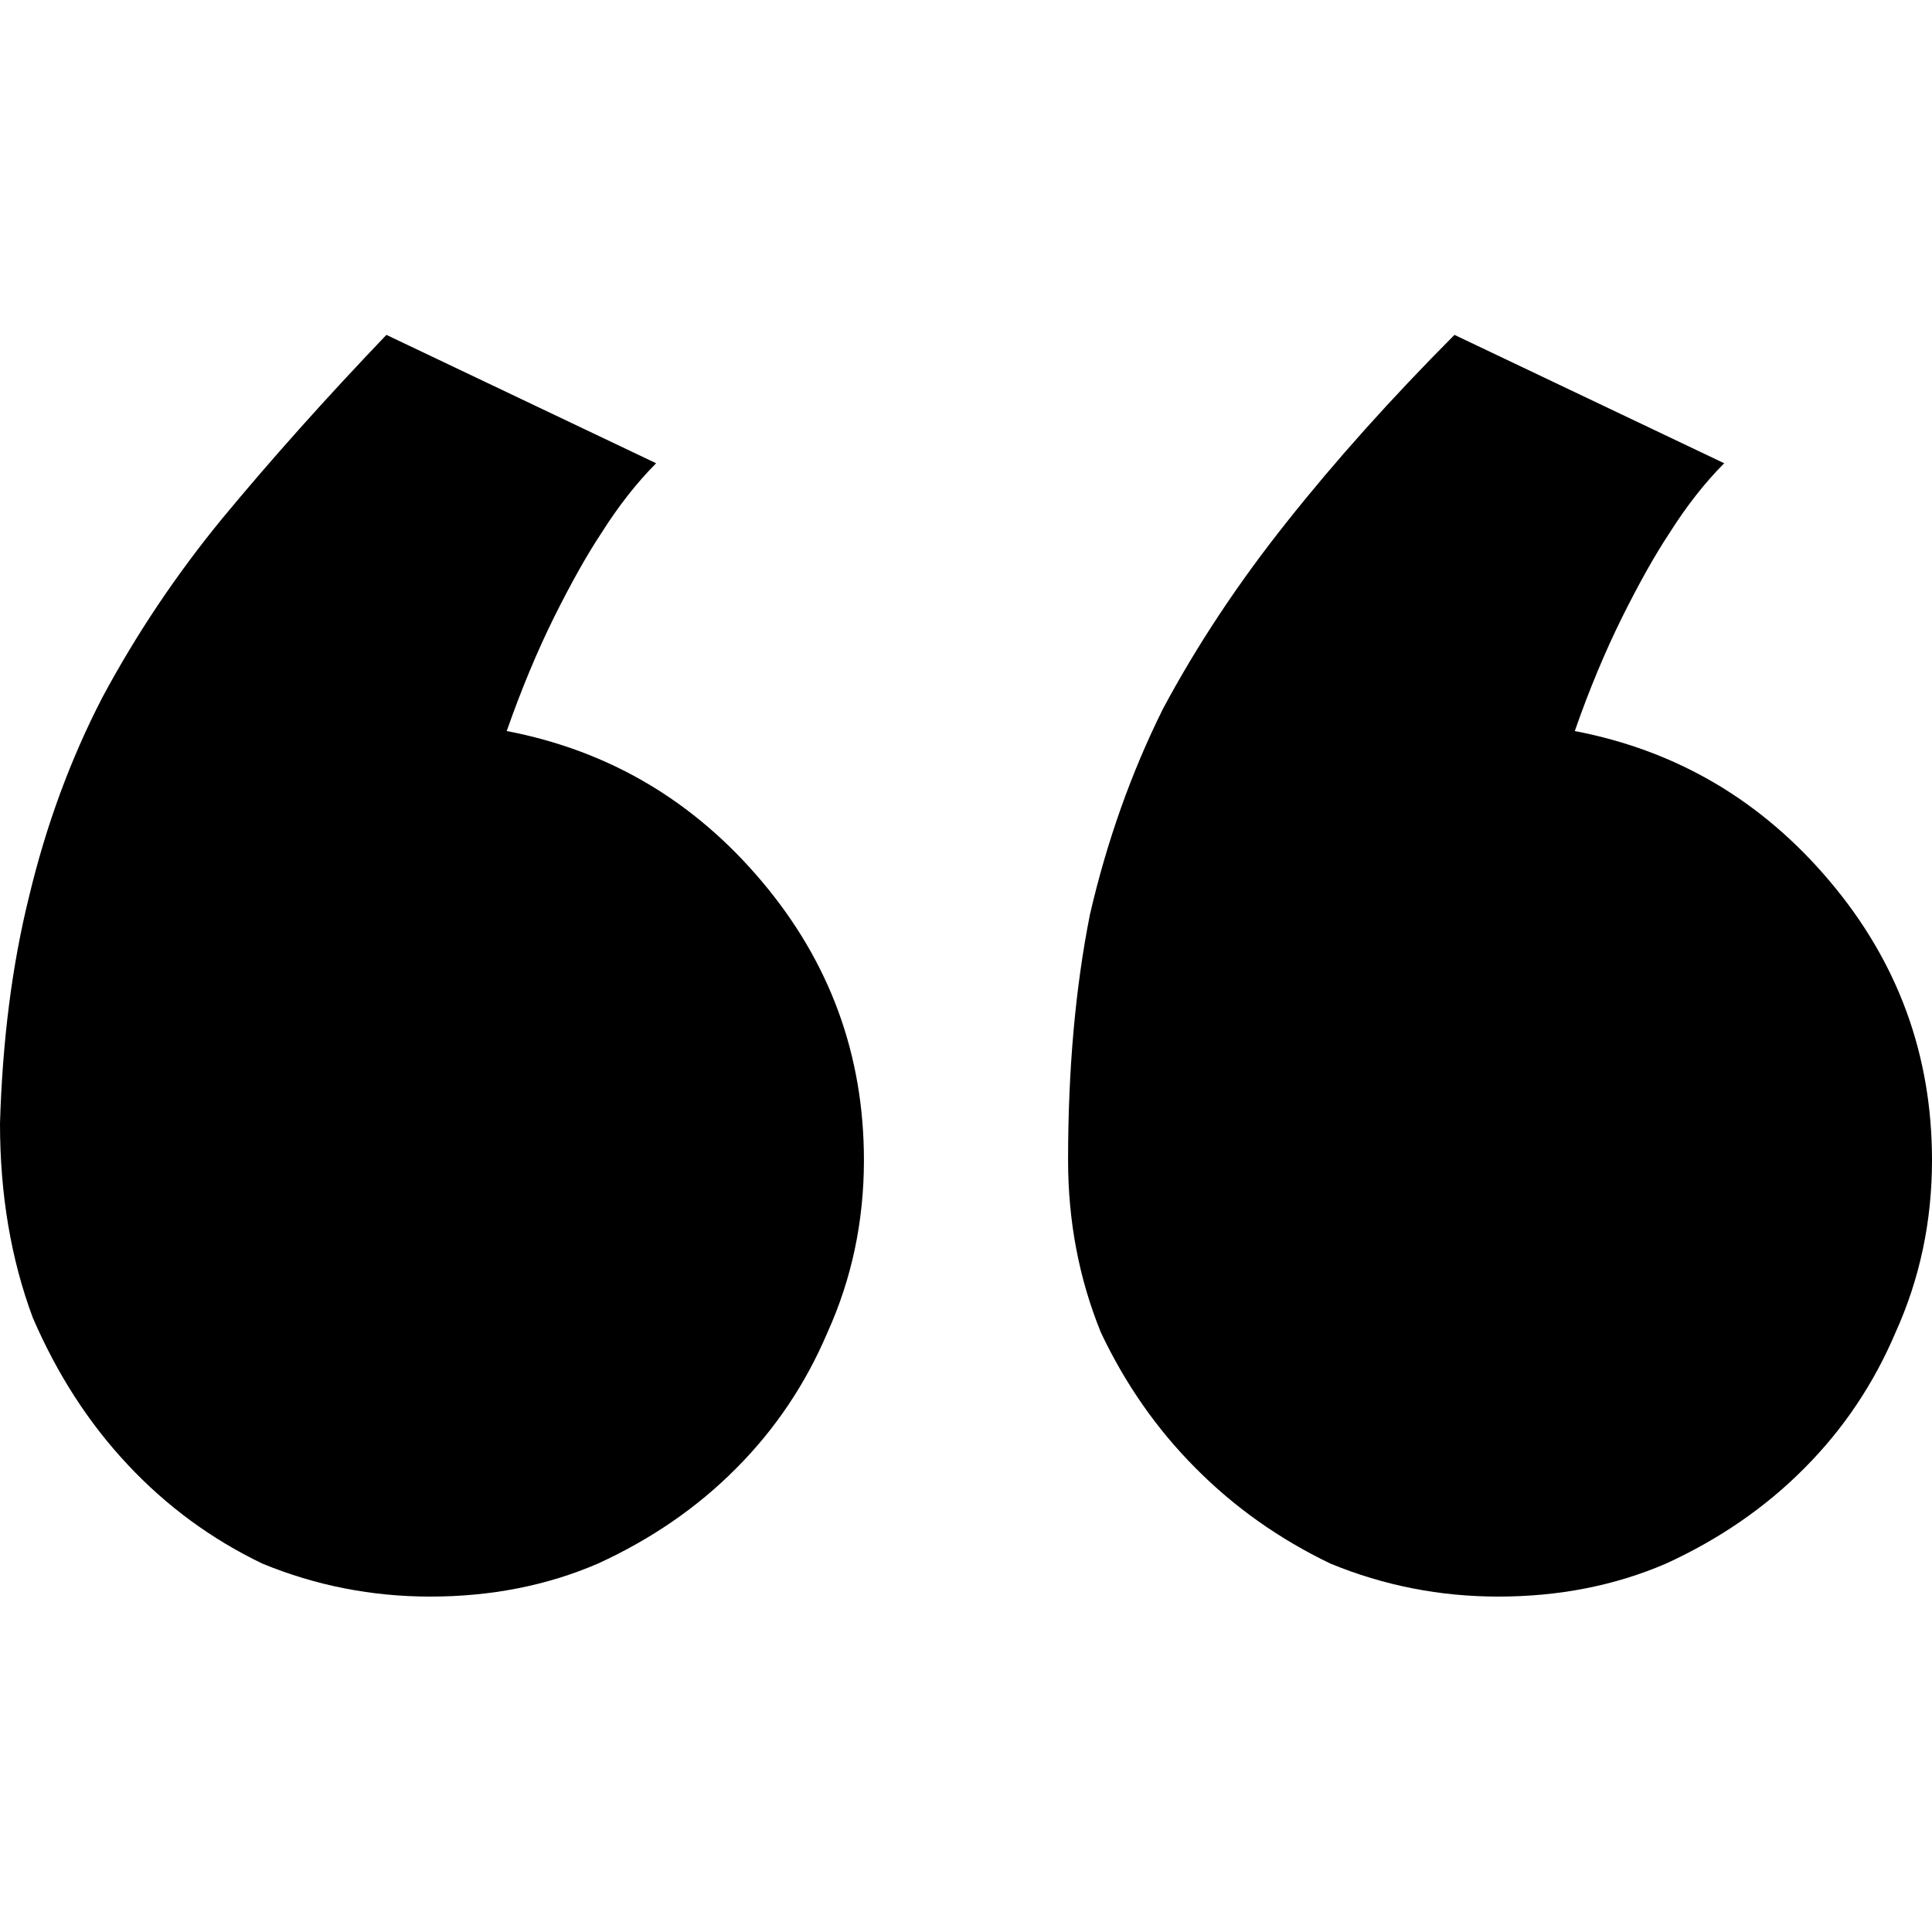 <svg width="18" height="18" viewBox="0 0 18 18" fill="none" xmlns="http://www.w3.org/2000/svg">
<path d="M9.951 10.809C9.951 9.966 10.019 9.203 10.155 8.519C10.313 7.836 10.54 7.198 10.834 6.606C11.151 6.013 11.536 5.432 11.989 4.863C12.441 4.293 12.962 3.712 13.551 3.12L16.064 4.316C15.883 4.498 15.713 4.715 15.555 4.965C15.419 5.17 15.272 5.432 15.113 5.751C14.955 6.07 14.807 6.423 14.672 6.811C15.623 6.993 16.415 7.46 17.049 8.212C17.683 8.963 18 9.829 18 10.809C18 11.378 17.887 11.914 17.66 12.415C17.457 12.893 17.174 13.315 16.811 13.679C16.449 14.044 16.019 14.34 15.521 14.568C15.045 14.773 14.524 14.875 13.959 14.875C13.415 14.875 12.894 14.773 12.396 14.568C11.921 14.34 11.502 14.044 11.14 13.679C10.777 13.315 10.483 12.893 10.257 12.415C10.053 11.914 9.951 11.378 9.951 10.809ZM0 10.467C0.023 9.692 0.113 8.986 0.272 8.348C0.43 7.688 0.657 7.073 0.951 6.503C1.268 5.911 1.642 5.353 2.072 4.829C2.525 4.282 3.034 3.712 3.6 3.12L6.113 4.316C5.932 4.498 5.762 4.715 5.604 4.965C5.468 5.17 5.321 5.432 5.162 5.751C5.004 6.07 4.857 6.423 4.721 6.811C5.672 6.993 6.464 7.46 7.098 8.212C7.732 8.963 8.049 9.829 8.049 10.809C8.049 11.378 7.936 11.914 7.709 12.415C7.506 12.893 7.223 13.315 6.86 13.679C6.498 14.044 6.068 14.34 5.57 14.568C5.094 14.773 4.574 14.875 4.008 14.875C3.464 14.875 2.943 14.773 2.445 14.568C1.97 14.34 1.551 14.032 1.189 13.645C0.826 13.258 0.532 12.802 0.306 12.278C0.102 11.731 0 11.128 0 10.467Z" fill="black"/>
</svg>
